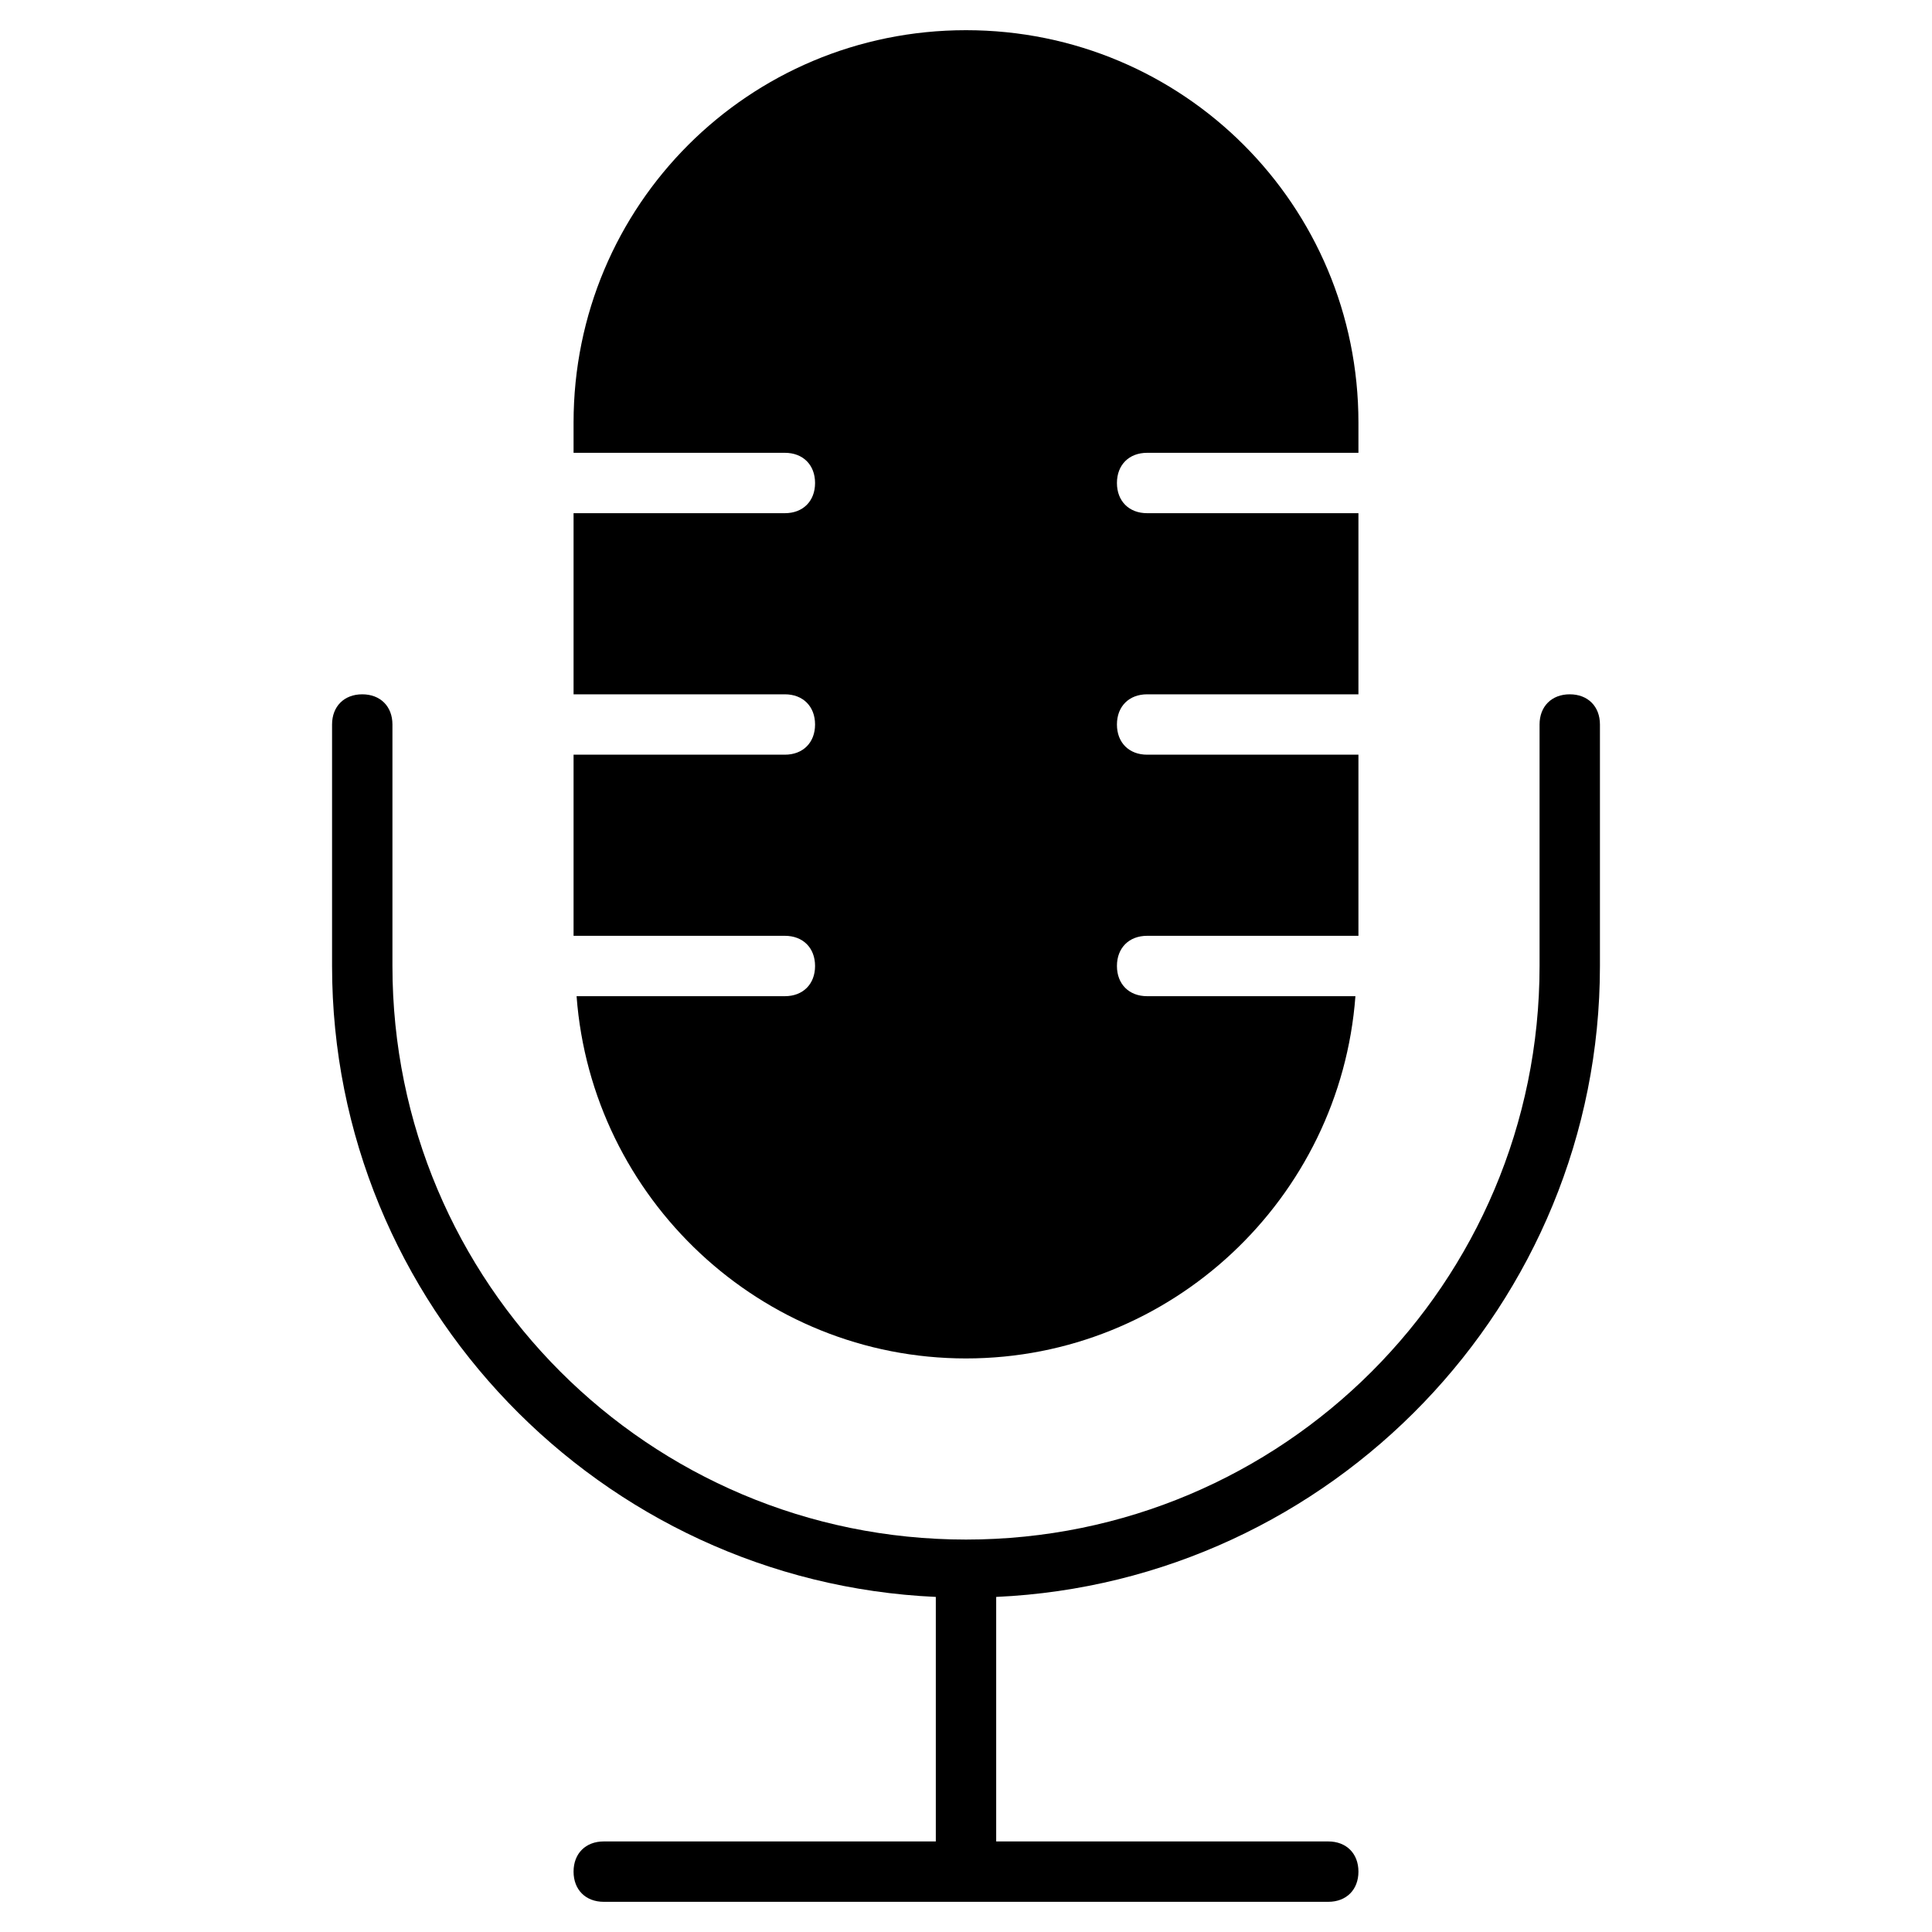 <?xml version="1.0" encoding="utf-8"?>
<!-- Generator: Adobe Illustrator 19.1.0, SVG Export Plug-In . SVG Version: 6.00 Build 0)  -->
<!DOCTYPE svg PUBLIC "-//W3C//DTD SVG 1.1//EN" "http://www.w3.org/Graphics/SVG/1.1/DTD/svg11.dtd">
<svg version="1.1" id="Layer_1" xmlns="http://www.w3.org/2000/svg" xmlns:xlink="http://www.w3.org/1999/xlink" x="0px" y="0px"
	 width="64px" height="64px" viewBox="0 0 64 64" enable-background="new 0 0 64 64" xml:space="preserve">
<path d="M52,23c-0.6,0-1,0.4-1,1v8c0,10.5-8.5,19-19,19s-19-8.5-19-19v-8c0-0.6-0.4-1-1-1s-1,0.4-1,1v8c0,11.2,8.9,20.4,20,20.9V61
	H20c-0.6,0-1,0.4-1,1s0.4,1,1,1h24c0.6,0,1-0.4,1-1s-0.4-1-1-1H33v-8.1c11.1-0.5,20-9.7,20-20.9v-8C53,23.4,52.6,23,52,23z"/>
<path d="M27,32c0,0.6-0.4,1-1,1h-6.9c0.5,6.7,6.1,12,12.9,12s12.4-5.3,12.9-12H38c-0.6,0-1-0.4-1-1s0.4-1,1-1h7v-6h-7
	c-0.6,0-1-0.4-1-1s0.4-1,1-1h7v-6h-7c-0.6,0-1-0.4-1-1s0.4-1,1-1h7v-1c0-7.2-5.8-13-13-13S19,6.8,19,14v1h7c0.6,0,1,0.4,1,1
	s-0.4,1-1,1h-7v6h7c0.6,0,1,0.4,1,1s-0.4,1-1,1h-7v6h7C26.6,31,27,31.4,27,32z"/>
</svg>
